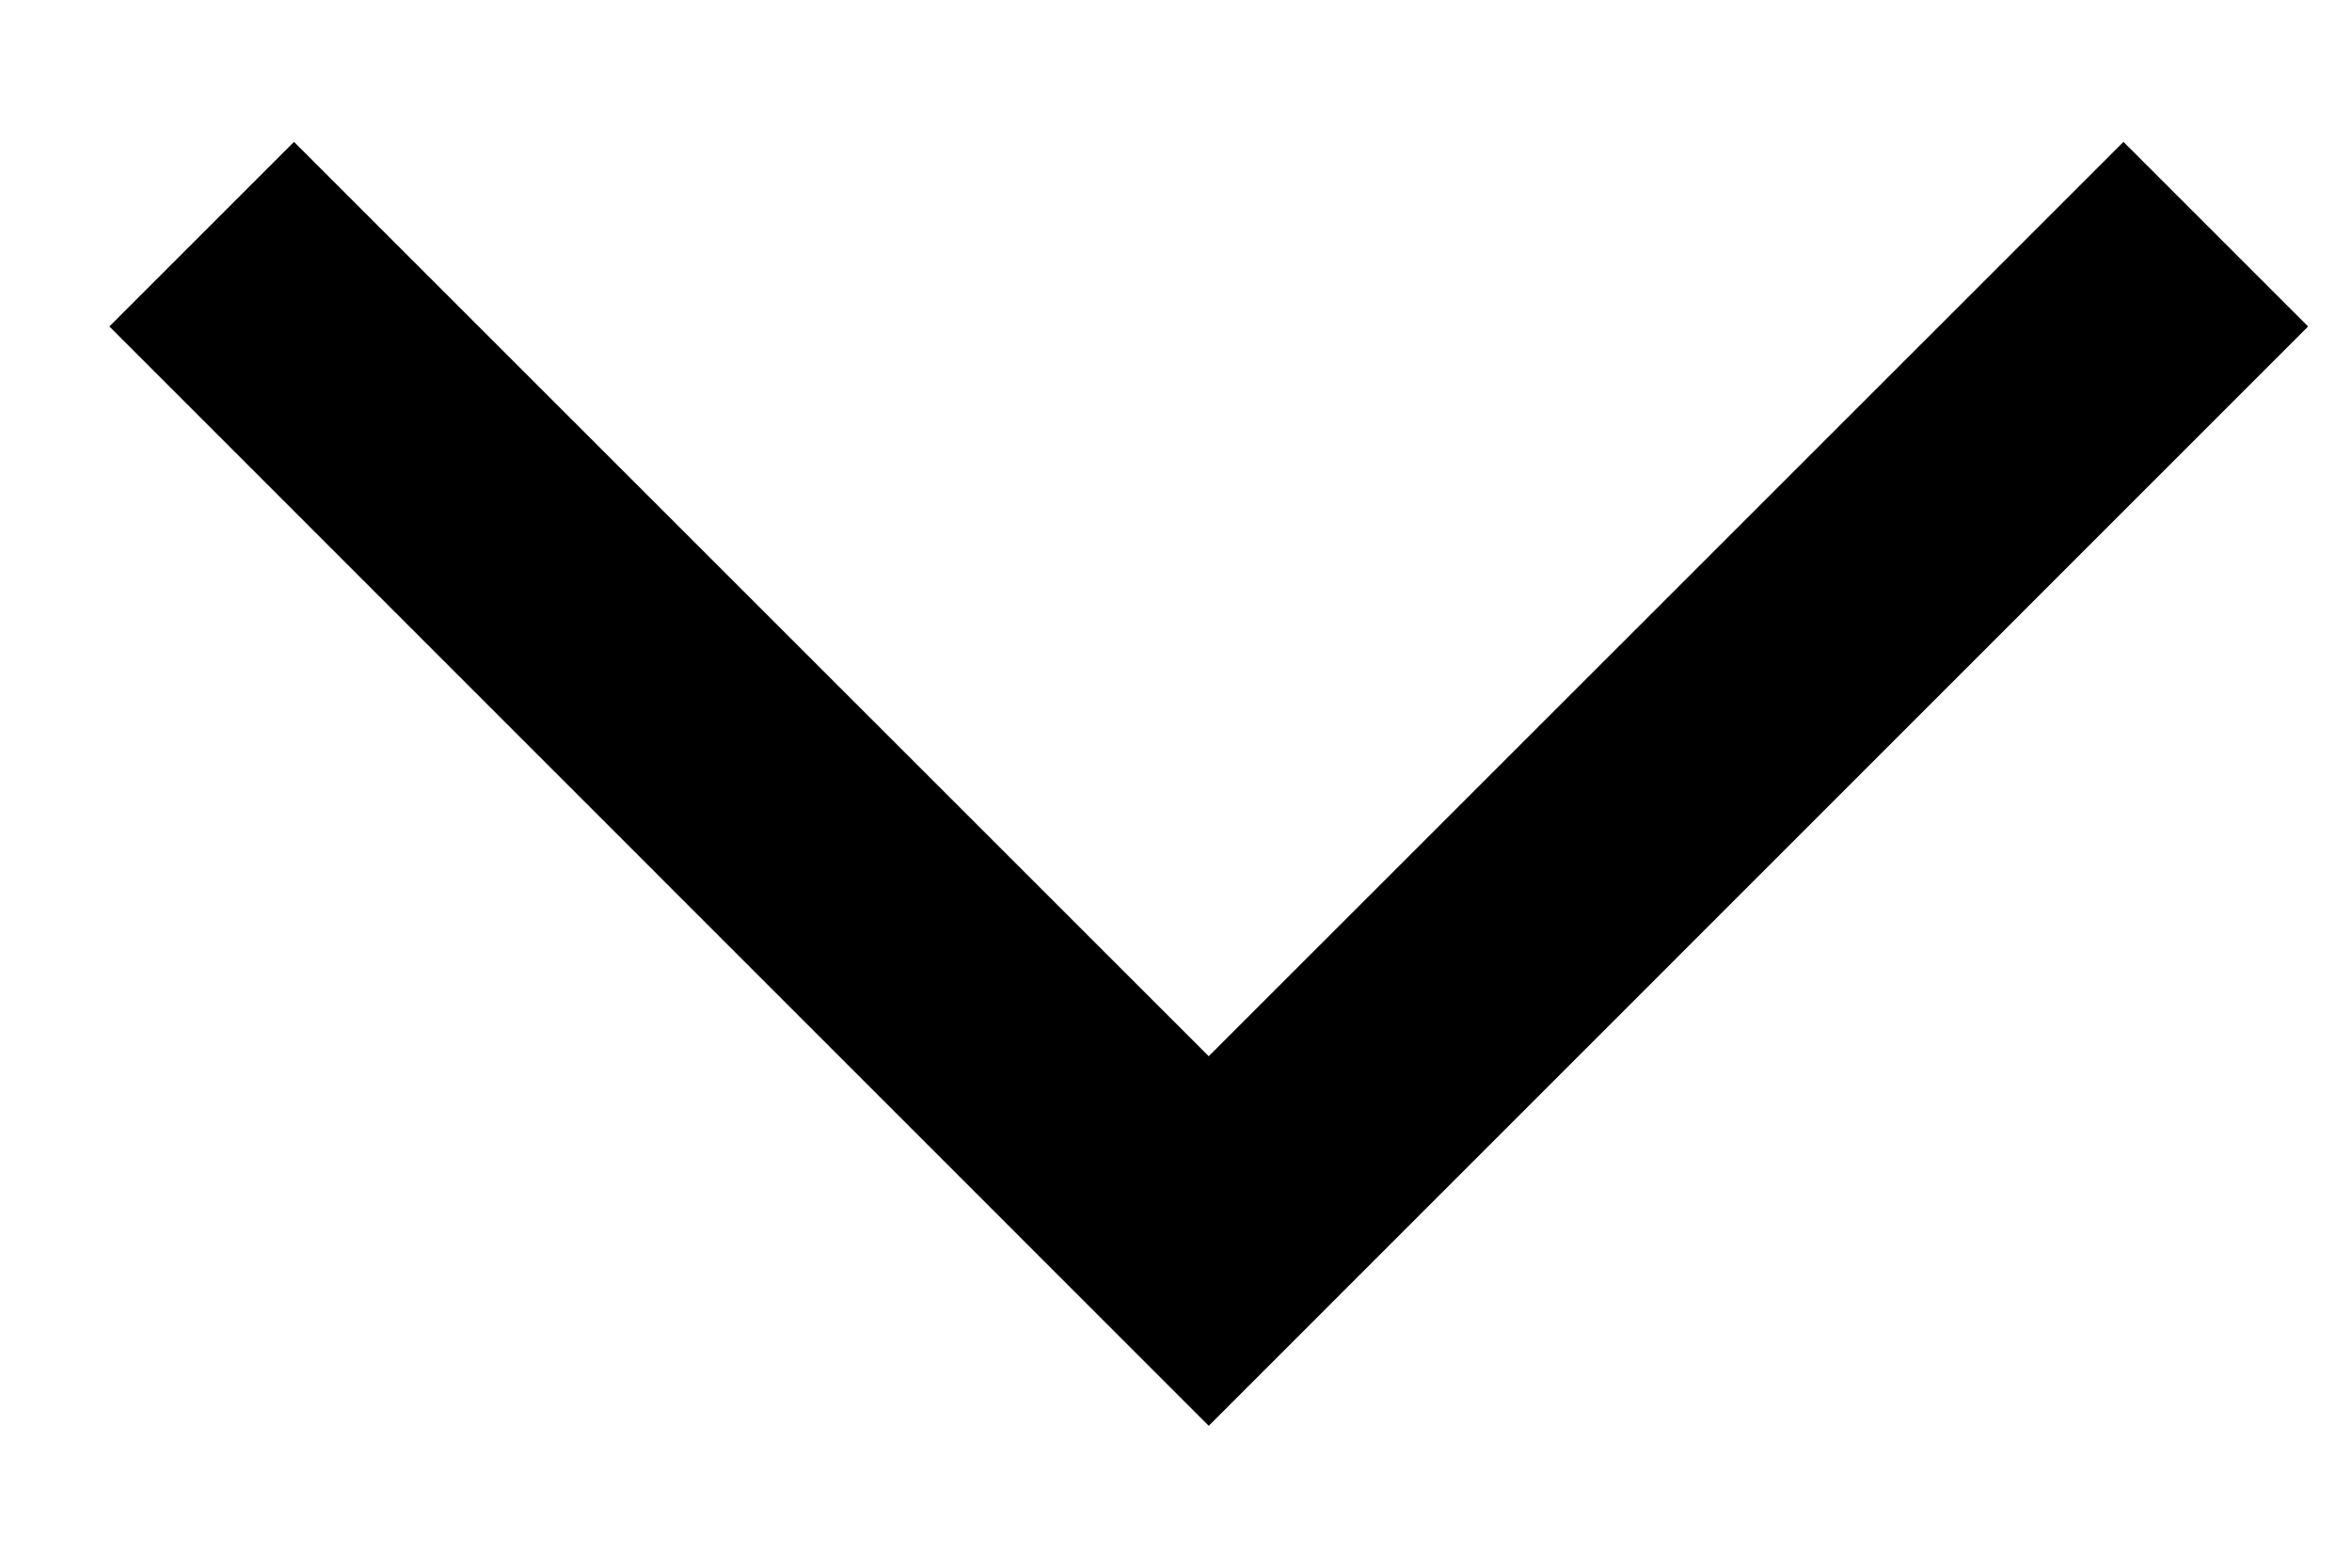 <svg width="12" height="8" viewBox="0 0 12 8" fill="none" xmlns="http://www.w3.org/2000/svg">
<path fill-rule="evenodd" clip-rule="evenodd" d="M6.167 7.276L0.558 1.666L1.5 0.724L6.167 5.39L10.834 0.724L11.776 1.666L6.167 7.276Z" fill="black"/>
</svg>
